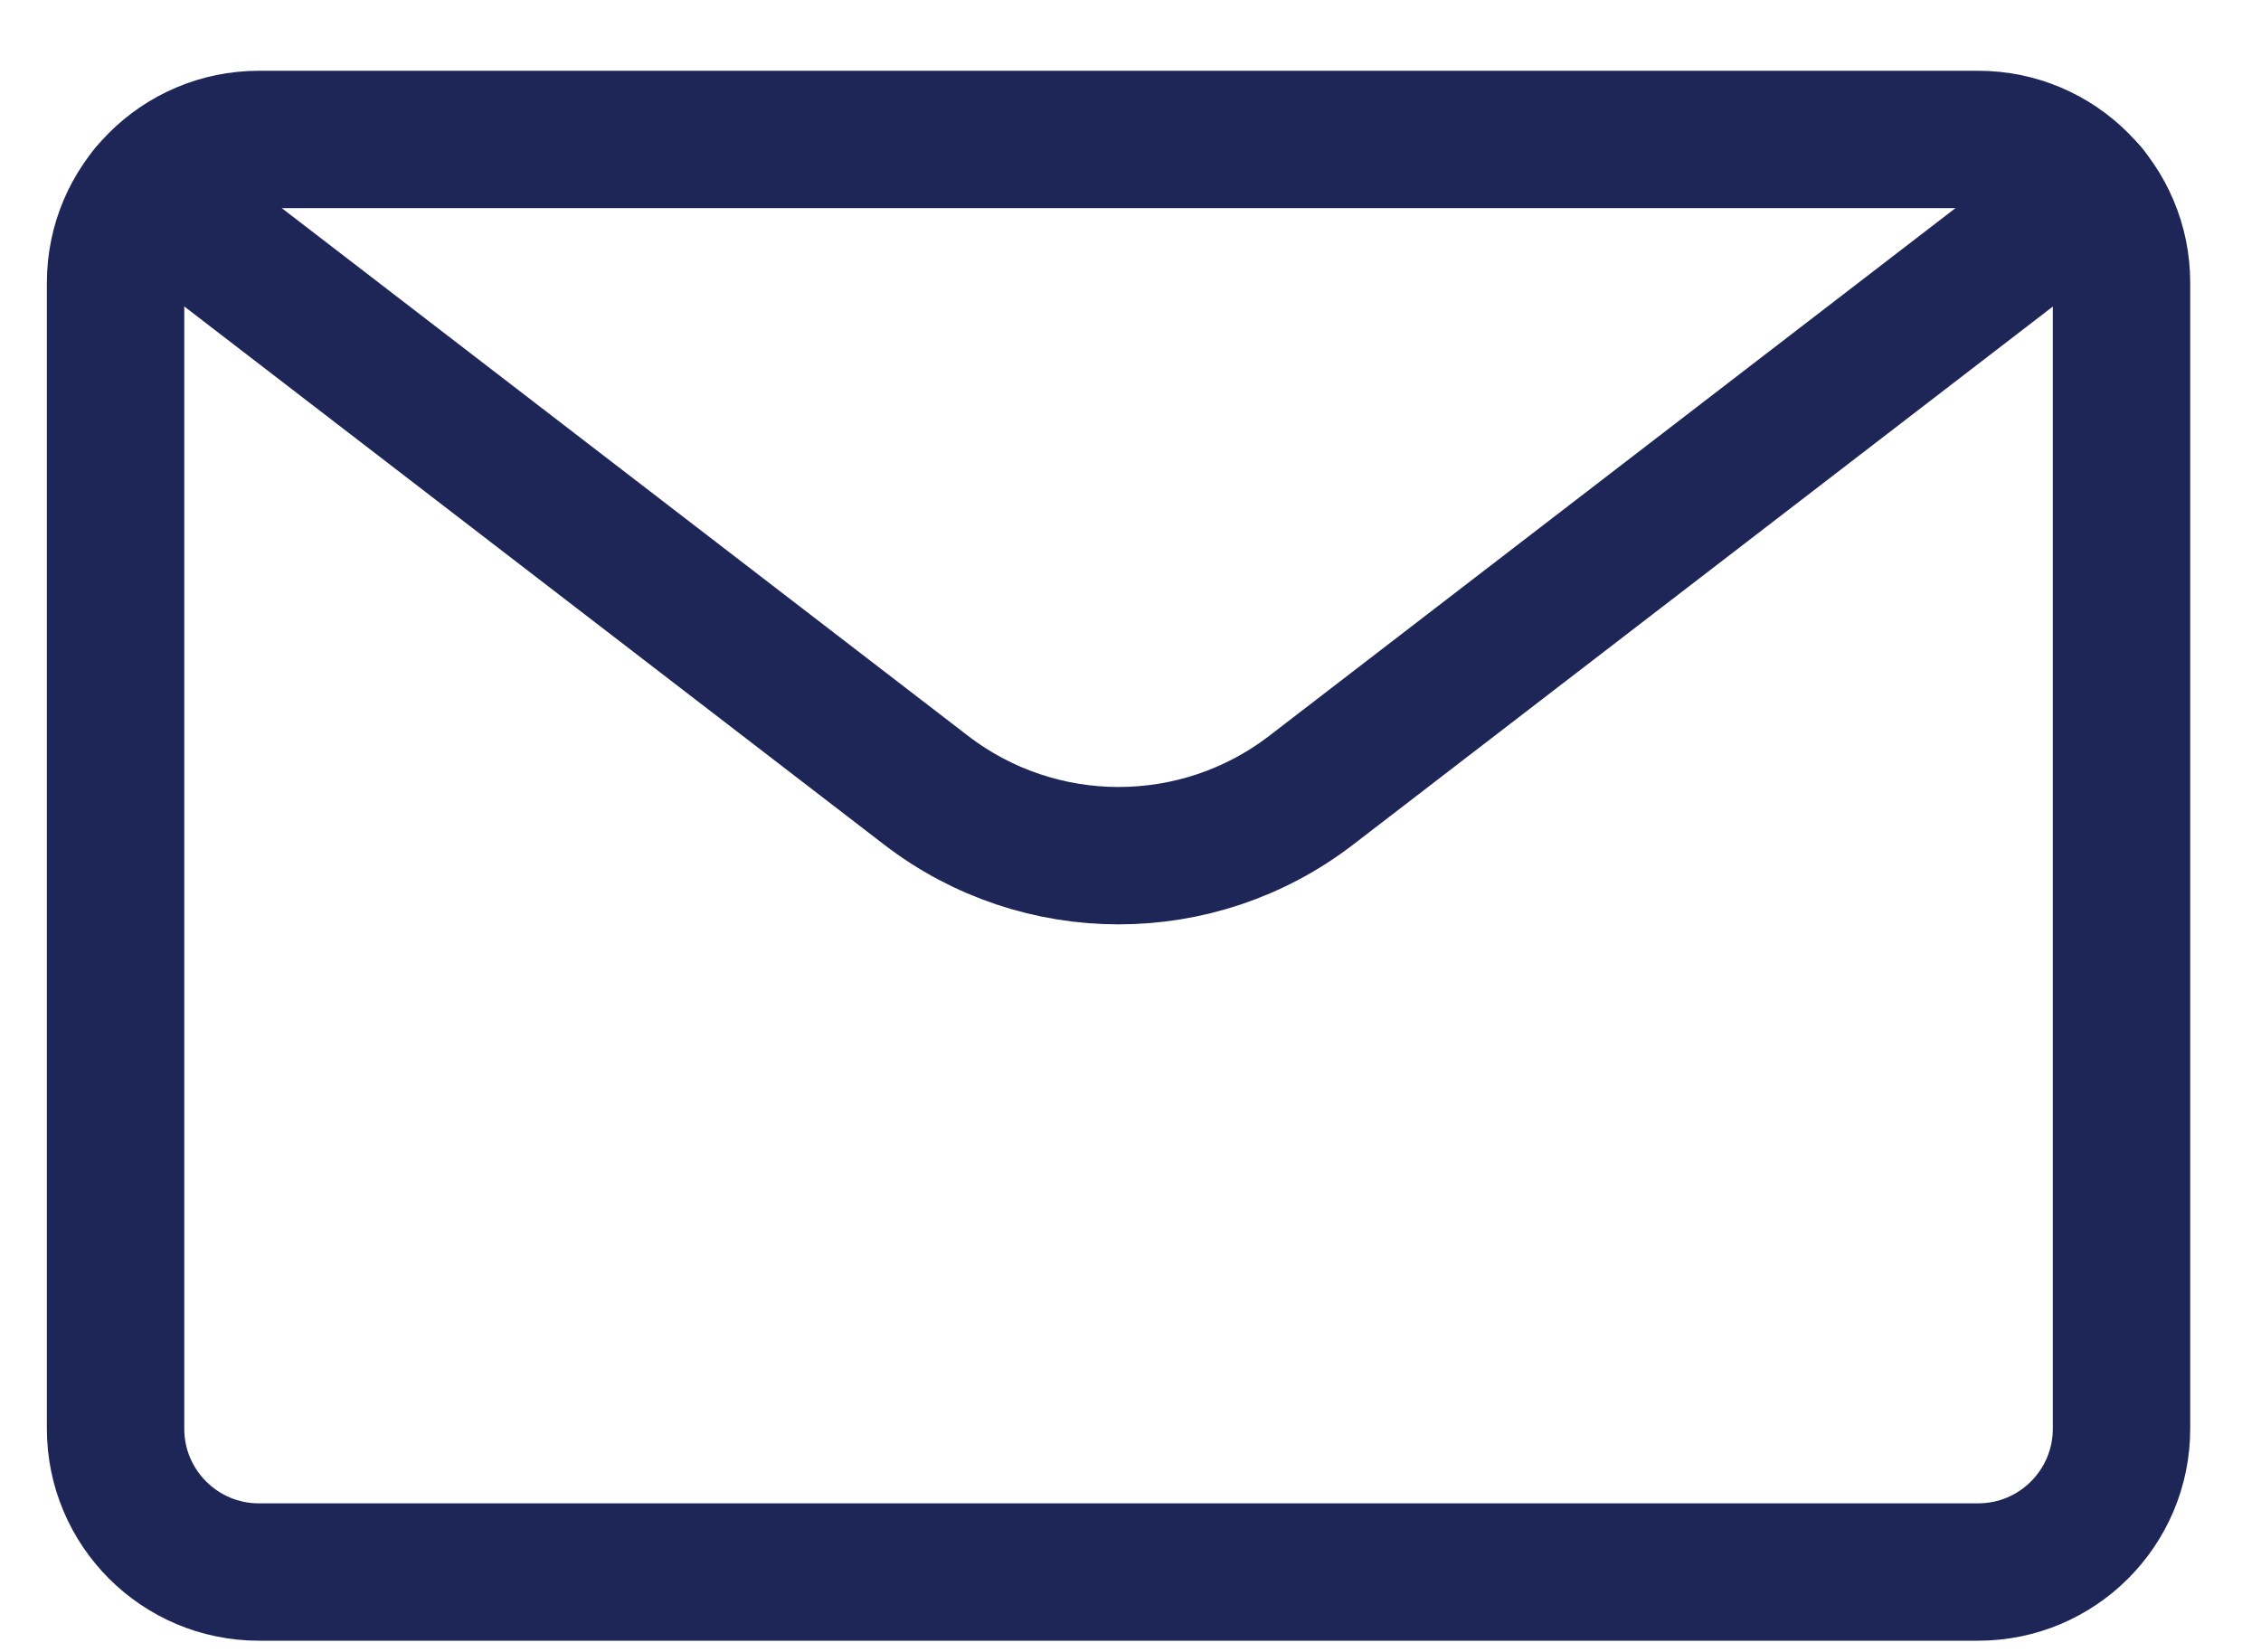 <svg height="19" viewBox="0 0 26 19" width="26" xmlns="http://www.w3.org/2000/svg"><g style="fill:none;fill-rule:evenodd;stroke:#1e2657;stroke-linecap:round;stroke-linejoin:round;stroke-width:1.58" transform="translate(1 1)"><path d="m1.977.604h19.771c.909 0 1.648.738 1.648 1.648v13.181c0 .909-.738 1.648-1.648 1.648h-19.771c-.909 0-1.648-.738-1.648-1.648v-13.181c0-.909.738-1.648 1.648-1.648z"/><path d="m23.024 1.208-8.945 6.88c-1.306 1.005-3.125 1.005-4.431 0l-8.945-6.88"/></g></svg>
